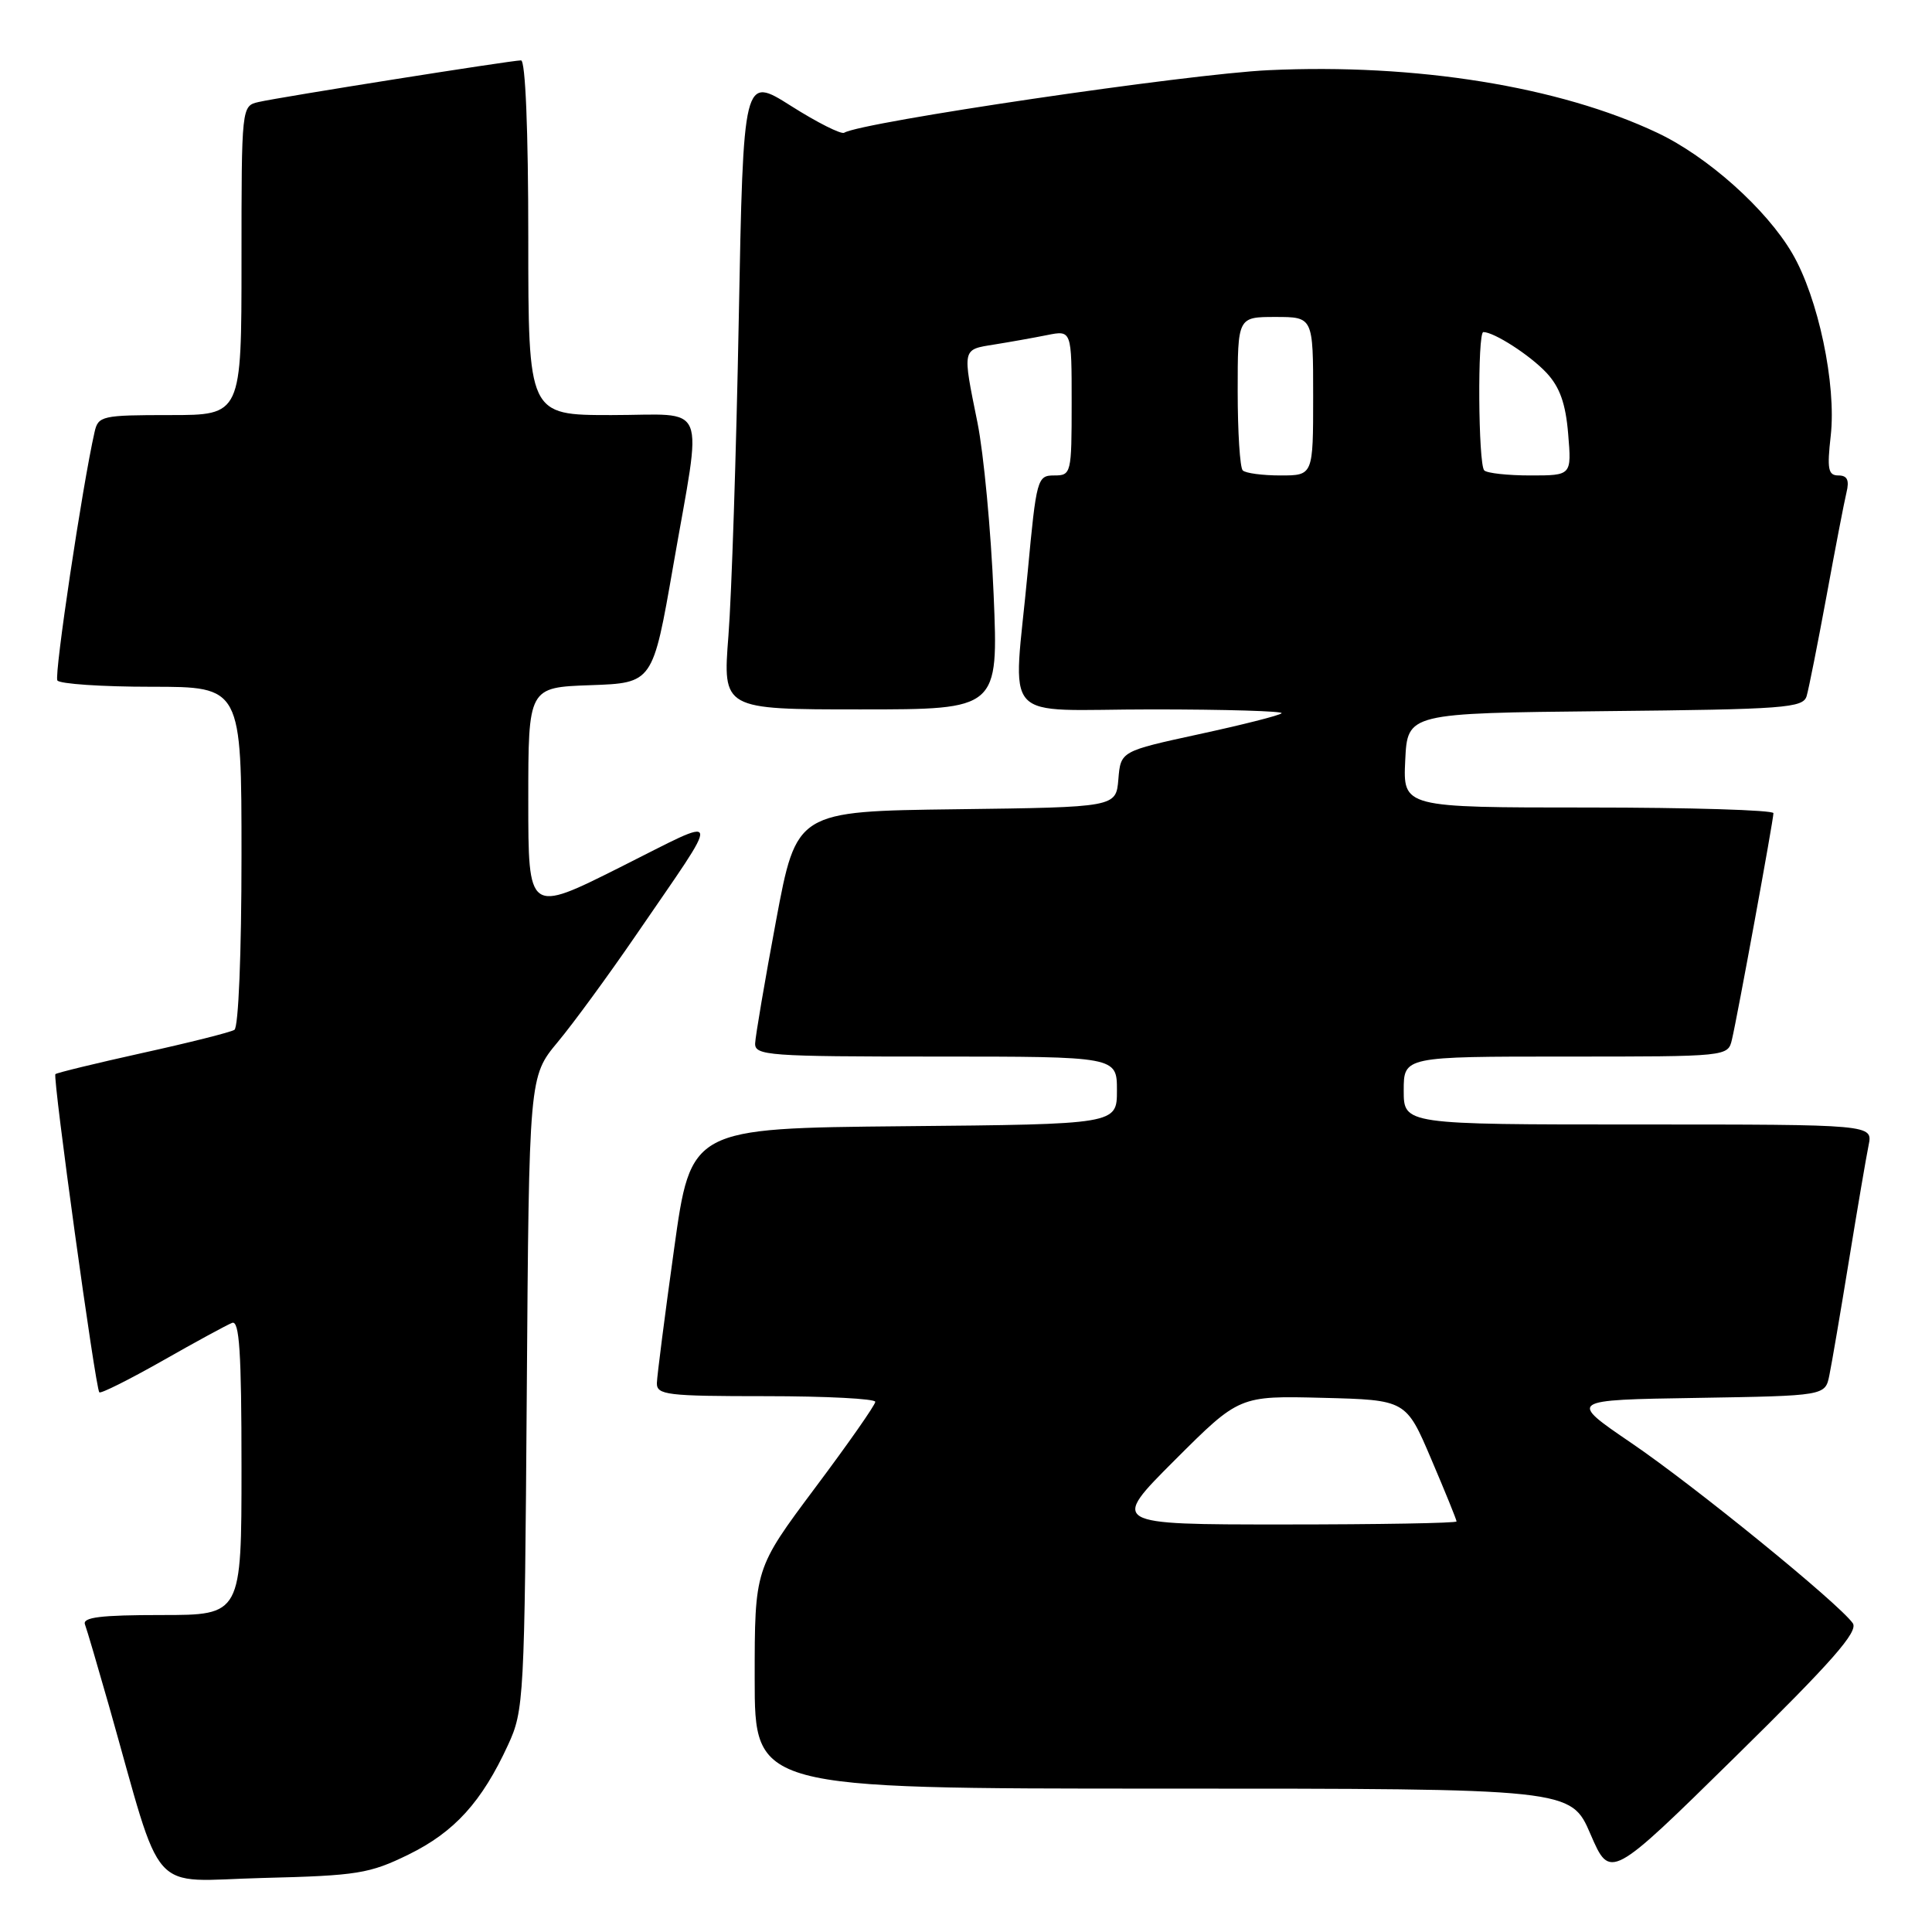 <?xml version="1.0" encoding="UTF-8" standalone="no"?>
<!DOCTYPE svg PUBLIC "-//W3C//DTD SVG 1.1//EN" "http://www.w3.org/Graphics/SVG/1.1/DTD/svg11.dtd" >
<svg xmlns="http://www.w3.org/2000/svg" xmlns:xlink="http://www.w3.org/1999/xlink" version="1.1" viewBox="0 0 256 256">
 <g >
 <path fill="currentColor"
d=" M 54.15 245.73 C 60.22 242.75 63.84 238.76 67.31 231.23 C 69.43 226.64 69.51 225.25 69.80 184.58 C 70.10 142.65 70.10 142.65 73.90 138.08 C 76.00 135.56 80.63 129.22 84.21 124.00 C 95.85 107.00 96.06 107.95 82.18 114.91 C 70.00 121.02 70.00 121.02 70.00 106.05 C 70.00 91.08 70.00 91.08 78.25 90.79 C 86.50 90.50 86.50 90.50 89.20 75.00 C 93.08 52.69 94.02 55.00 81.00 55.00 C 70.00 55.00 70.00 55.00 70.00 31.50 C 70.00 17.22 69.62 8.00 69.04 8.00 C 67.77 8.00 37.11 12.86 34.25 13.52 C 32.01 14.04 32.00 14.10 32.00 34.52 C 32.00 55.00 32.00 55.00 22.52 55.00 C 13.50 55.00 13.01 55.11 12.53 57.25 C 10.91 64.38 7.16 89.44 7.60 90.16 C 7.88 90.62 13.49 91.00 20.06 91.00 C 32.00 91.00 32.00 91.00 32.00 113.44 C 32.00 126.30 31.60 136.13 31.06 136.46 C 30.55 136.78 25.07 138.16 18.89 139.52 C 12.71 140.89 7.52 142.15 7.34 142.33 C 6.96 142.71 12.65 183.99 13.16 184.49 C 13.36 184.69 17.11 182.81 21.51 180.32 C 25.90 177.82 30.06 175.56 30.75 175.29 C 31.72 174.90 32.00 179.11 32.00 194.39 C 32.00 214.00 32.00 214.00 21.39 214.00 C 13.32 214.00 10.90 214.30 11.26 215.25 C 11.52 215.94 12.94 220.78 14.43 226.00 C 21.76 251.83 19.44 249.23 34.82 248.84 C 47.37 248.53 48.96 248.27 54.15 245.73 Z  M 245.50 215.08 C 243.63 212.44 224.54 196.90 216.14 191.19 C 207.79 185.50 207.79 185.50 224.82 185.23 C 241.85 184.95 241.85 184.95 242.40 182.23 C 242.71 180.73 243.88 173.88 245.00 167.00 C 246.12 160.12 247.29 153.26 247.60 151.75 C 248.16 149.00 248.16 149.00 217.08 149.00 C 186.00 149.00 186.00 149.00 186.00 144.50 C 186.00 140.00 186.00 140.00 207.48 140.00 C 228.93 140.00 228.96 140.00 229.49 137.75 C 230.21 134.73 234.98 108.70 234.99 107.75 C 235.00 107.34 223.95 107.00 210.45 107.00 C 185.90 107.00 185.90 107.00 186.20 100.75 C 186.50 94.50 186.50 94.50 212.69 94.23 C 236.53 93.99 238.92 93.81 239.39 92.23 C 239.67 91.28 240.85 85.33 242.02 79.00 C 243.18 72.67 244.37 66.49 244.67 65.25 C 245.07 63.62 244.77 63.00 243.60 63.00 C 242.24 63.00 242.08 62.16 242.58 57.75 C 243.35 50.95 240.92 39.43 237.47 33.55 C 234.04 27.69 226.26 20.74 219.61 17.60 C 206.62 11.45 187.61 8.39 168.09 9.30 C 157.42 9.79 114.14 16.18 111.86 17.59 C 111.46 17.83 108.29 16.24 104.82 14.04 C 98.50 10.04 98.50 10.04 97.89 42.27 C 97.56 60.00 96.94 78.89 96.52 84.25 C 95.76 94.00 95.76 94.00 114.03 94.00 C 132.30 94.00 132.30 94.00 131.66 78.75 C 131.31 70.36 130.35 60.12 129.52 56.00 C 127.51 46.07 127.45 46.34 131.75 45.65 C 133.81 45.32 136.96 44.76 138.75 44.40 C 142.00 43.75 142.00 43.75 142.00 53.38 C 142.00 62.77 141.94 63.00 139.68 63.00 C 137.45 63.00 137.33 63.43 136.18 75.75 C 134.26 96.35 132.13 94.00 152.67 94.00 C 162.38 94.00 170.10 94.23 169.82 94.51 C 169.54 94.80 164.62 96.04 158.90 97.28 C 148.50 99.54 148.50 99.54 148.19 103.25 C 147.88 106.96 147.88 106.96 126.71 107.23 C 105.54 107.50 105.54 107.50 102.83 122.00 C 101.34 129.97 100.10 137.29 100.06 138.25 C 100.00 139.87 101.79 140.00 124.00 140.00 C 148.00 140.00 148.00 140.00 148.00 144.48 C 148.00 148.97 148.00 148.97 119.77 149.23 C 91.54 149.50 91.54 149.50 89.32 165.50 C 88.09 174.30 87.07 182.29 87.04 183.25 C 87.00 184.84 88.34 185.00 101.50 185.00 C 109.47 185.00 115.99 185.34 115.98 185.75 C 115.98 186.16 112.38 191.31 107.98 197.18 C 100.00 207.87 100.00 207.87 100.00 222.43 C 100.00 237.00 100.00 237.00 154.07 237.00 C 208.15 237.00 208.15 237.00 210.75 243.04 C 213.36 249.08 213.36 249.08 229.93 232.79 C 242.78 220.16 246.28 216.18 245.50 215.08 Z  M 155.67 193.47 C 164.21 184.94 164.21 184.94 175.26 185.22 C 186.31 185.50 186.31 185.50 189.65 193.35 C 191.49 197.66 193.00 201.37 193.00 201.60 C 193.00 201.82 182.68 202.00 170.07 202.00 C 147.14 202.00 147.14 202.00 155.67 193.47 Z  M 164.67 62.33 C 164.30 61.97 164.00 57.24 164.00 51.83 C 164.00 42.00 164.00 42.00 169.00 42.00 C 174.00 42.00 174.00 42.00 174.00 52.50 C 174.00 63.00 174.00 63.00 169.67 63.00 C 167.28 63.00 165.03 62.70 164.67 62.33 Z  M 196.67 62.33 C 195.87 61.54 195.76 44.00 196.55 44.00 C 197.98 44.00 202.75 47.08 204.92 49.40 C 206.68 51.29 207.46 53.47 207.79 57.49 C 208.25 63.00 208.25 63.00 202.79 63.00 C 199.79 63.00 197.03 62.70 196.67 62.33 Z "/>
</g>
</svg>